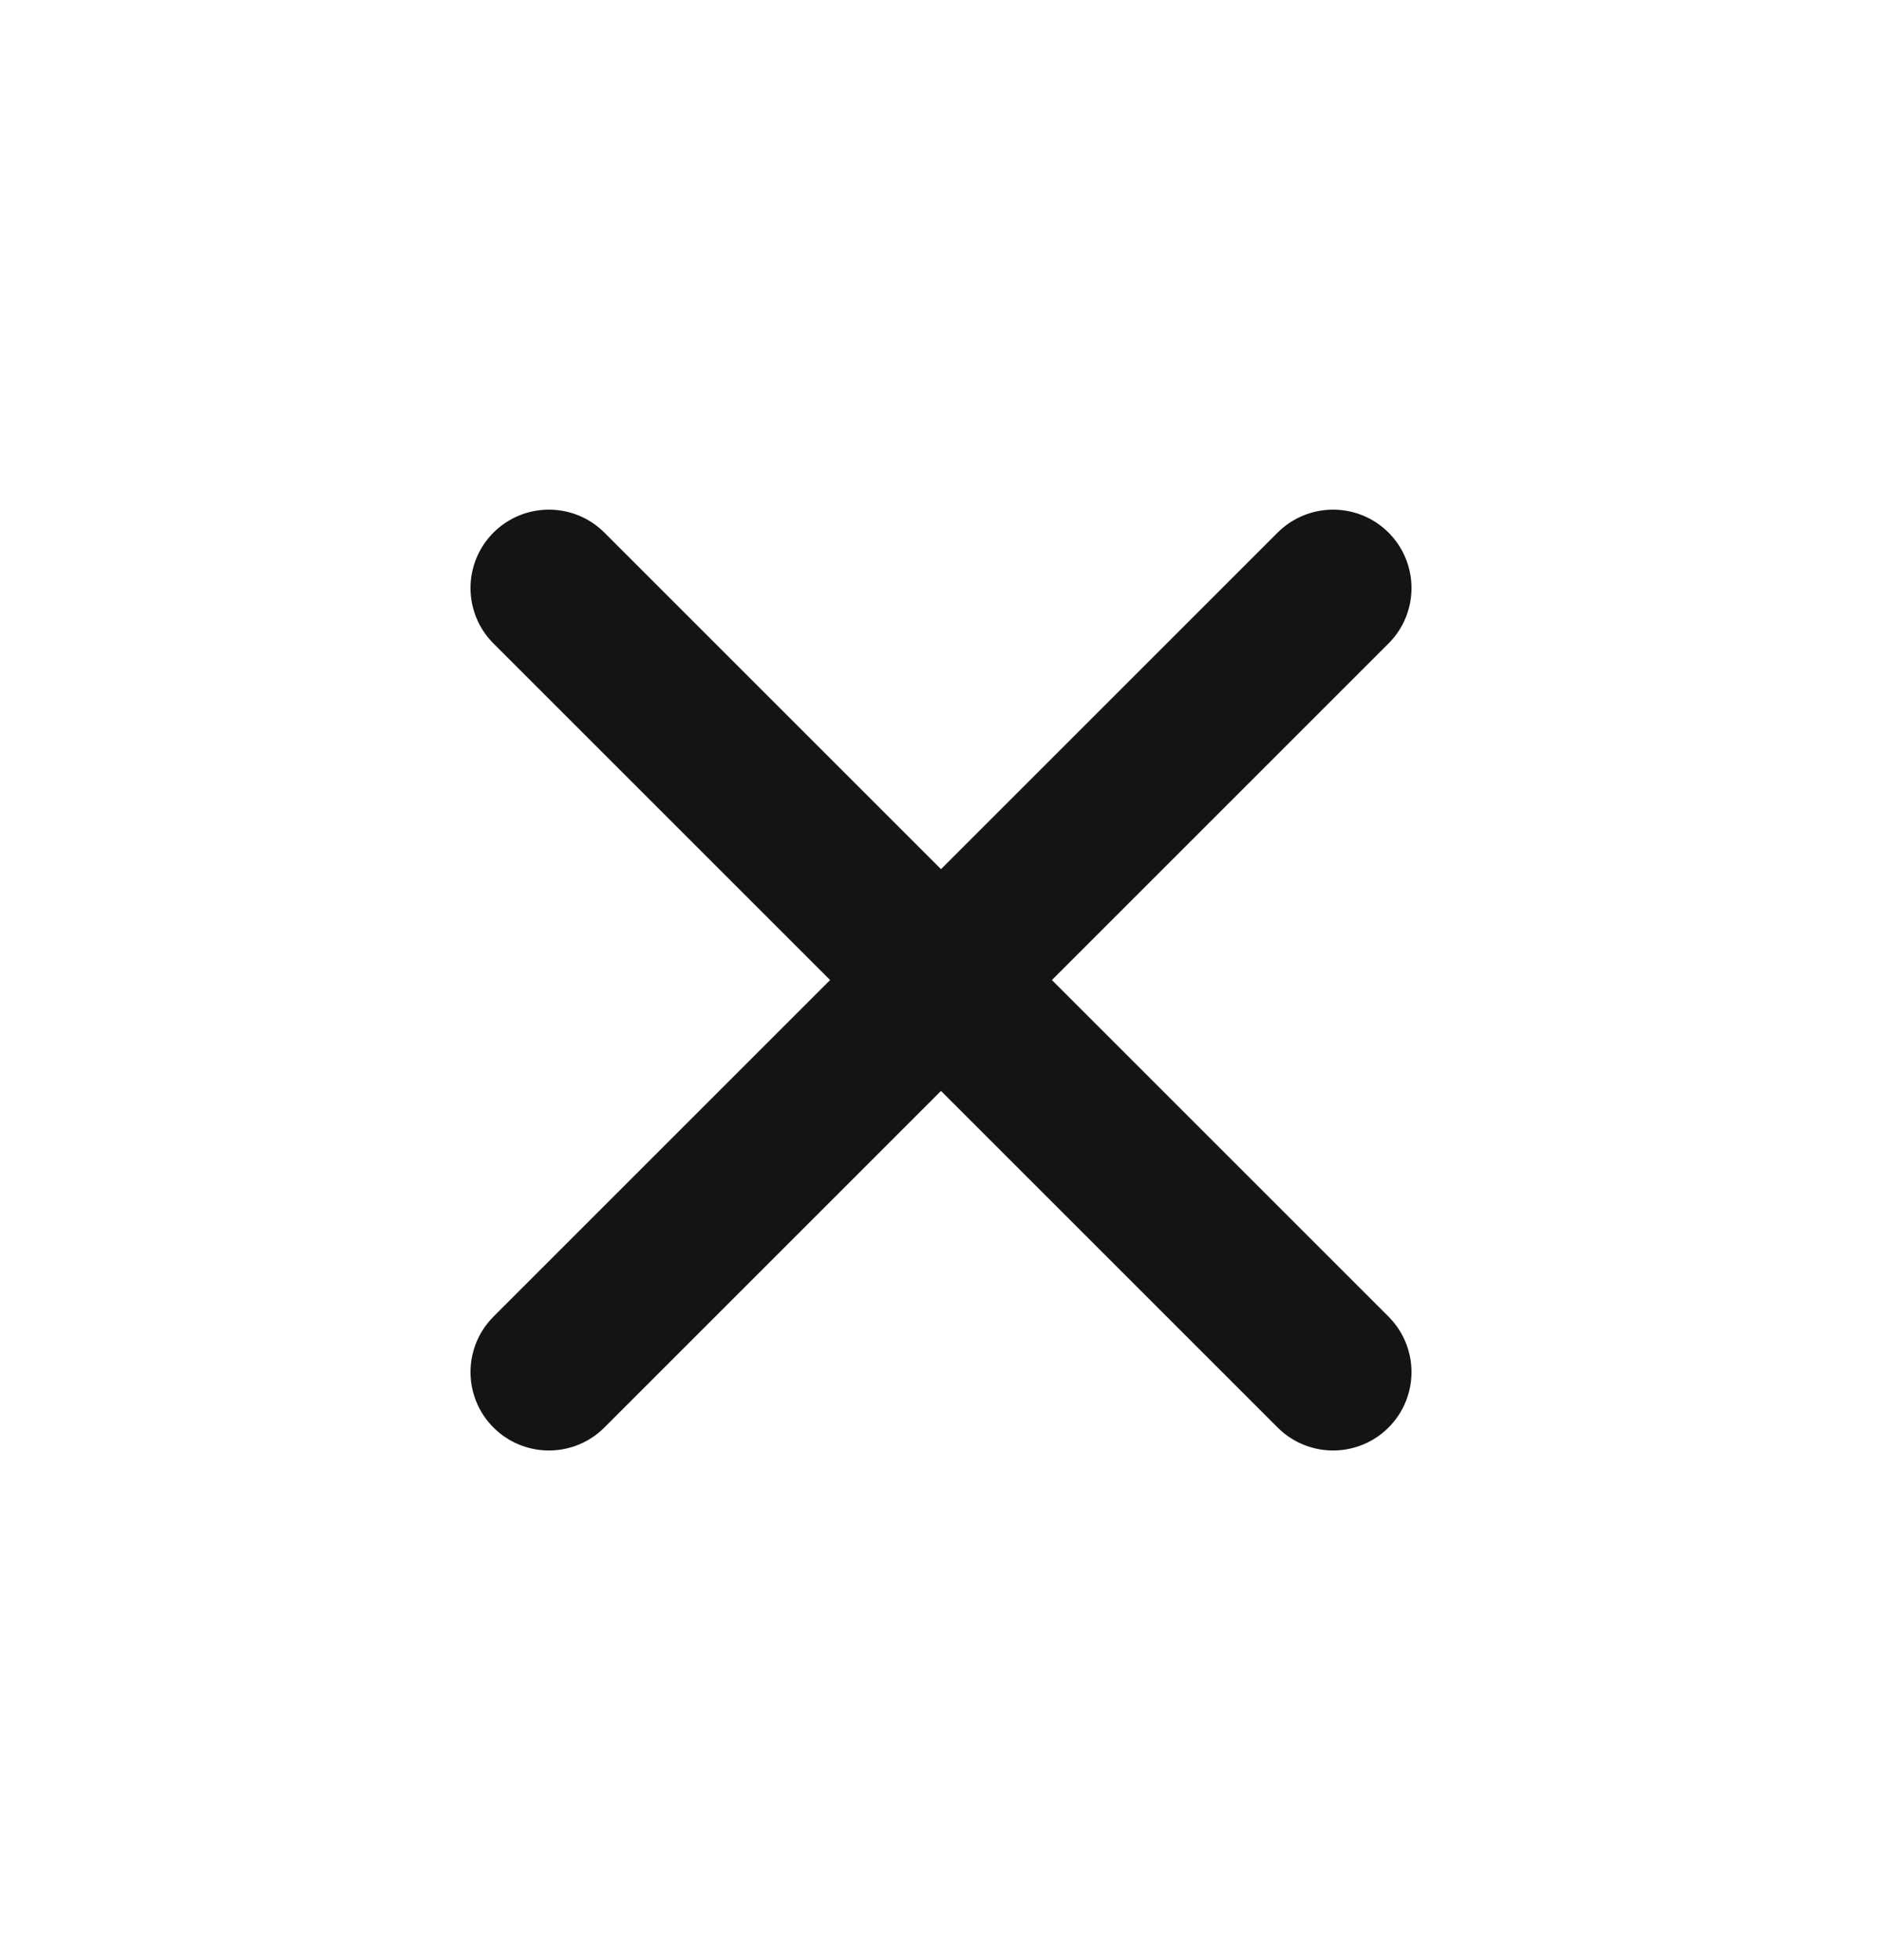 <svg width="24" height="25" viewBox="0 0 24 25" fill="none" xmlns="http://www.w3.org/2000/svg"
  stroke="#141414" stroke-width="2" stroke-linecap="round" stroke-linejoin="round">
  <path d="M17 7.5L7 17.5M7 7.5L17 17.5" />
</svg>